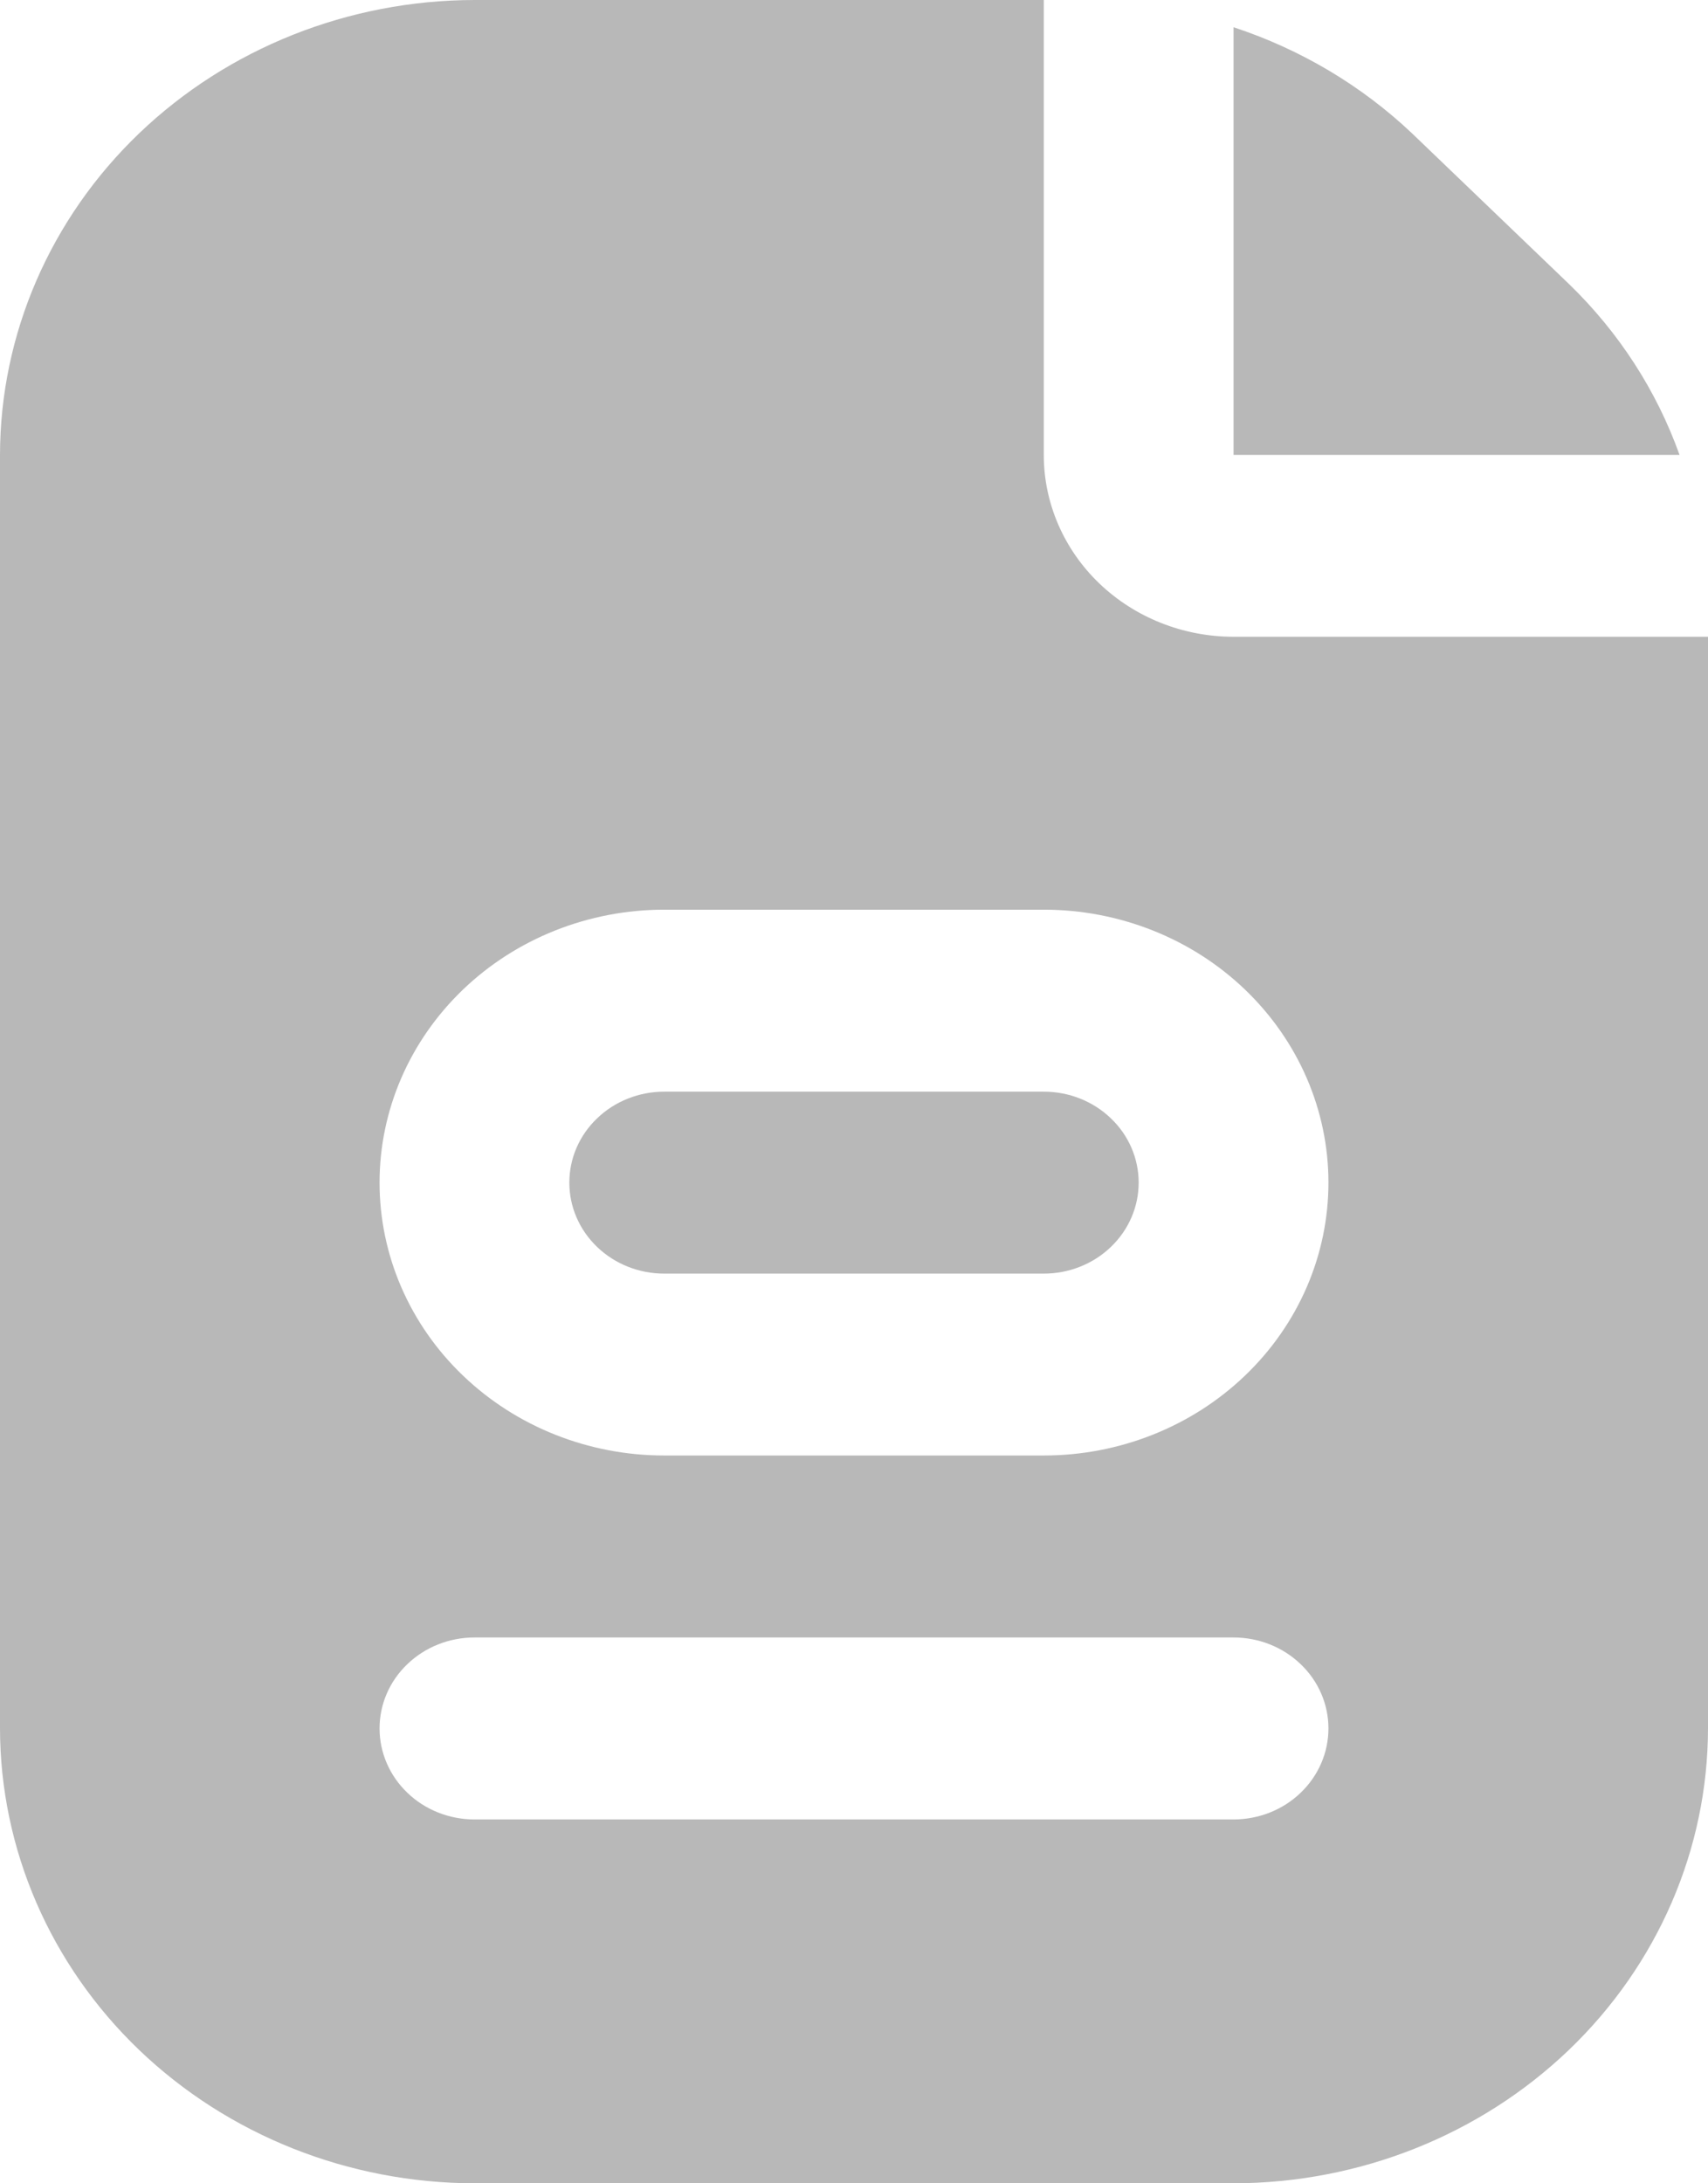 <svg width="18" height="23" viewBox="0 0 18 23" fill="none" xmlns="http://www.w3.org/2000/svg">
<path d="M13 0.287C13.706 0.519 14.348 0.901 14.879 1.403L16.535 2.992C17.06 3.5 17.458 4.115 17.7 4.792H13V0.287ZM11 11.5H7C6.735 11.5 6.48 11.601 6.293 11.781C6.105 11.96 6 12.204 6 12.458C6 12.713 6.105 12.956 6.293 13.136C6.48 13.316 6.735 13.417 7 13.417H11C11.265 13.417 11.52 13.316 11.707 13.136C11.895 12.956 12 12.713 12 12.458C12 12.204 11.895 11.96 11.707 11.781C11.52 11.601 11.265 11.5 11 11.5ZM13 6.708C12.47 6.708 11.961 6.506 11.586 6.147C11.211 5.788 11 5.3 11 4.792V0H5C3.674 0.002 2.404 0.507 1.466 1.405C0.529 2.303 0.002 3.521 0 4.792V18.208C0.002 19.479 0.529 20.697 1.466 21.595C2.404 22.493 3.674 22.998 5 23H13C14.326 22.998 15.596 22.493 16.534 21.595C17.471 20.697 17.998 19.479 18 18.208V6.708H13ZM13 19.167H5C4.735 19.167 4.48 19.066 4.293 18.886C4.105 18.706 4 18.462 4 18.208C4 17.954 4.105 17.71 4.293 17.531C4.48 17.351 4.735 17.25 5 17.25H13C13.265 17.25 13.52 17.351 13.707 17.531C13.895 17.71 14 17.954 14 18.208C14 18.462 13.895 18.706 13.707 18.886C13.52 19.066 13.265 19.167 13 19.167ZM11 15.333H7C6.204 15.333 5.441 15.03 4.879 14.491C4.316 13.952 4 13.221 4 12.458C4 11.696 4.316 10.965 4.879 10.425C5.441 9.886 6.204 9.583 7 9.583H11C11.796 9.583 12.559 9.886 13.121 10.425C13.684 10.965 14 11.696 14 12.458C14 13.221 13.684 13.952 13.121 14.491C12.559 15.03 11.796 15.333 11 15.333V15.333Z" fill="#B8B8B8"/>
</svg>
